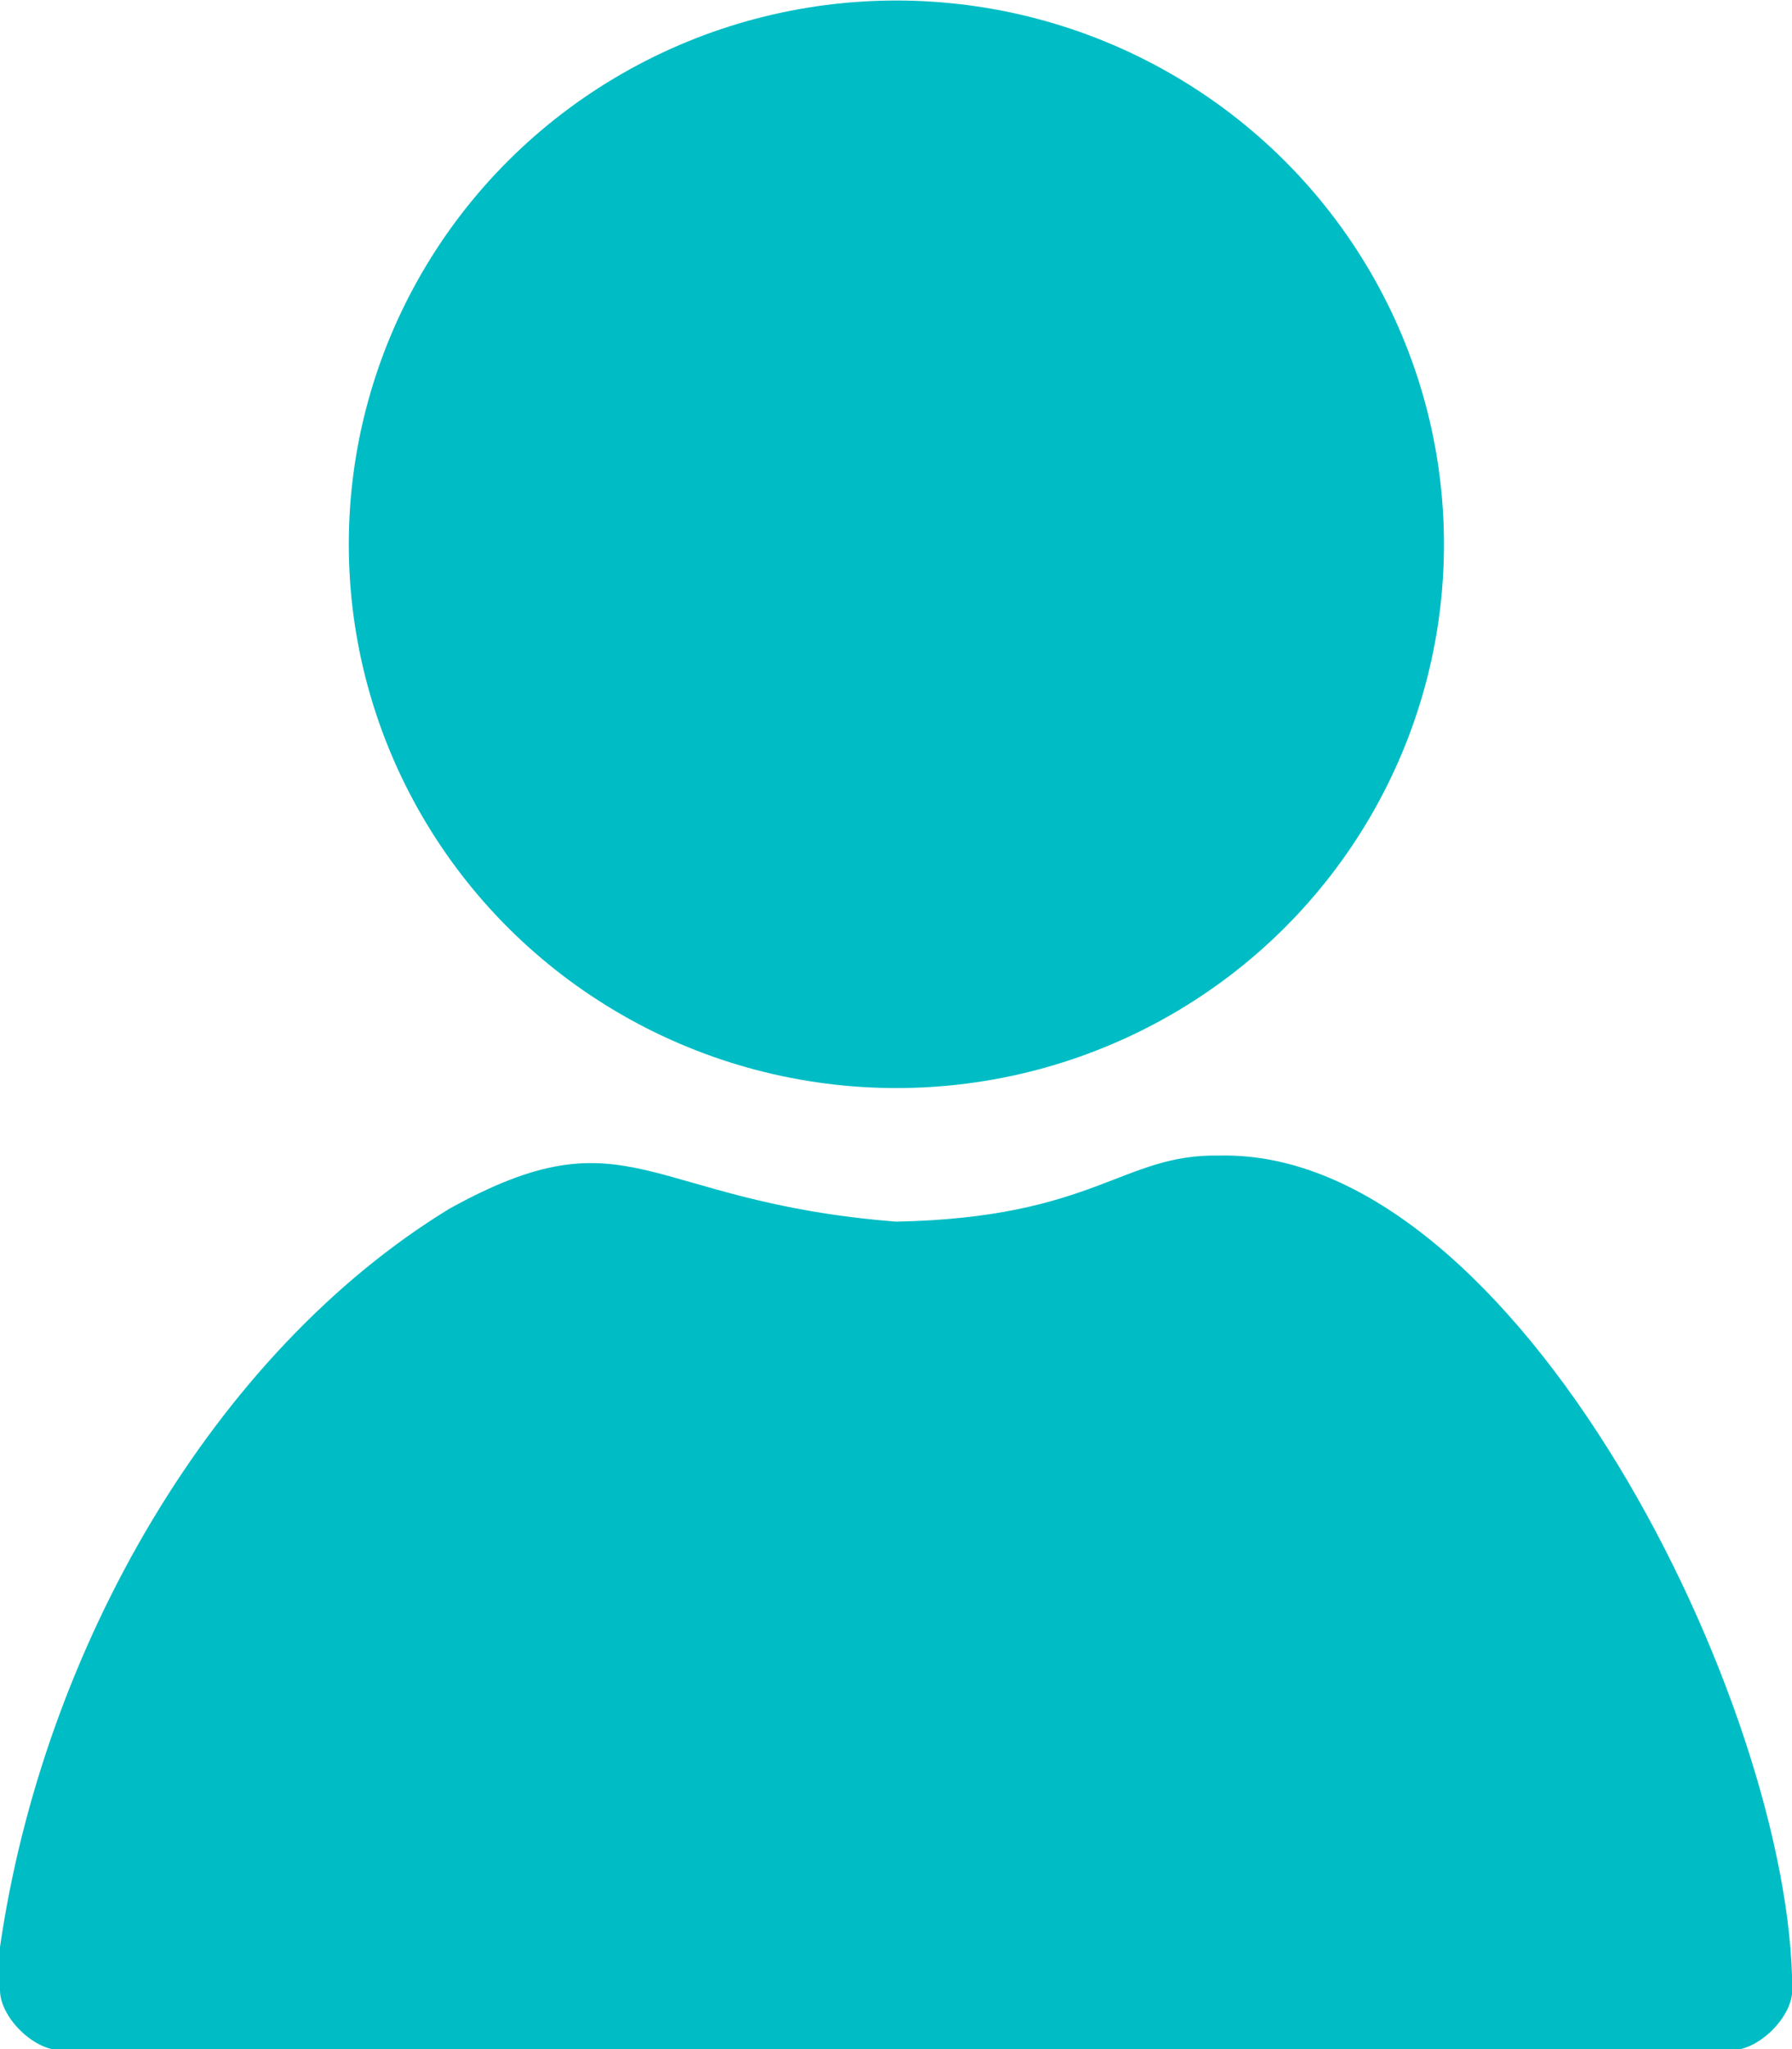 <svg width="14" height="16" viewBox="0 0 14 16" fill="none" xmlns="http://www.w3.org/2000/svg" xmlns:xlink="http://www.w3.org/1999/xlink">
	<desc>
			Created with Pixso.
	</desc>
	<defs>
		<clipPath id="clip362_1923">
			<rect id="человек" width="14" height="16" fill="white"/>
		</clipPath>
	</defs>
	<g clip-path="url(#clip362_1923)">
		<path id="path" d="M0 15.203L0 15.539C0 15.75 0.261 16.008 0.471 16.008L13.531 16.008C13.741 16.008 14.002 15.75 14.002 15.539C14.002 13.328 11.852 8.969 9.525 9.023C8.767 9.008 8.557 9.508 7.001 9.539C5.025 9.383 4.924 8.656 3.511 9.438C1.67 10.562 0.338 12.867 0 15.203Z" fill-rule="evenodd" fill="#00BDC5"/>
		<ellipse id="circle" rx="4.278" ry="4.246" transform="matrix(1 0 0 1 7.003 4.25)" fill="#00BDC5"/>
	</g>
</svg>
